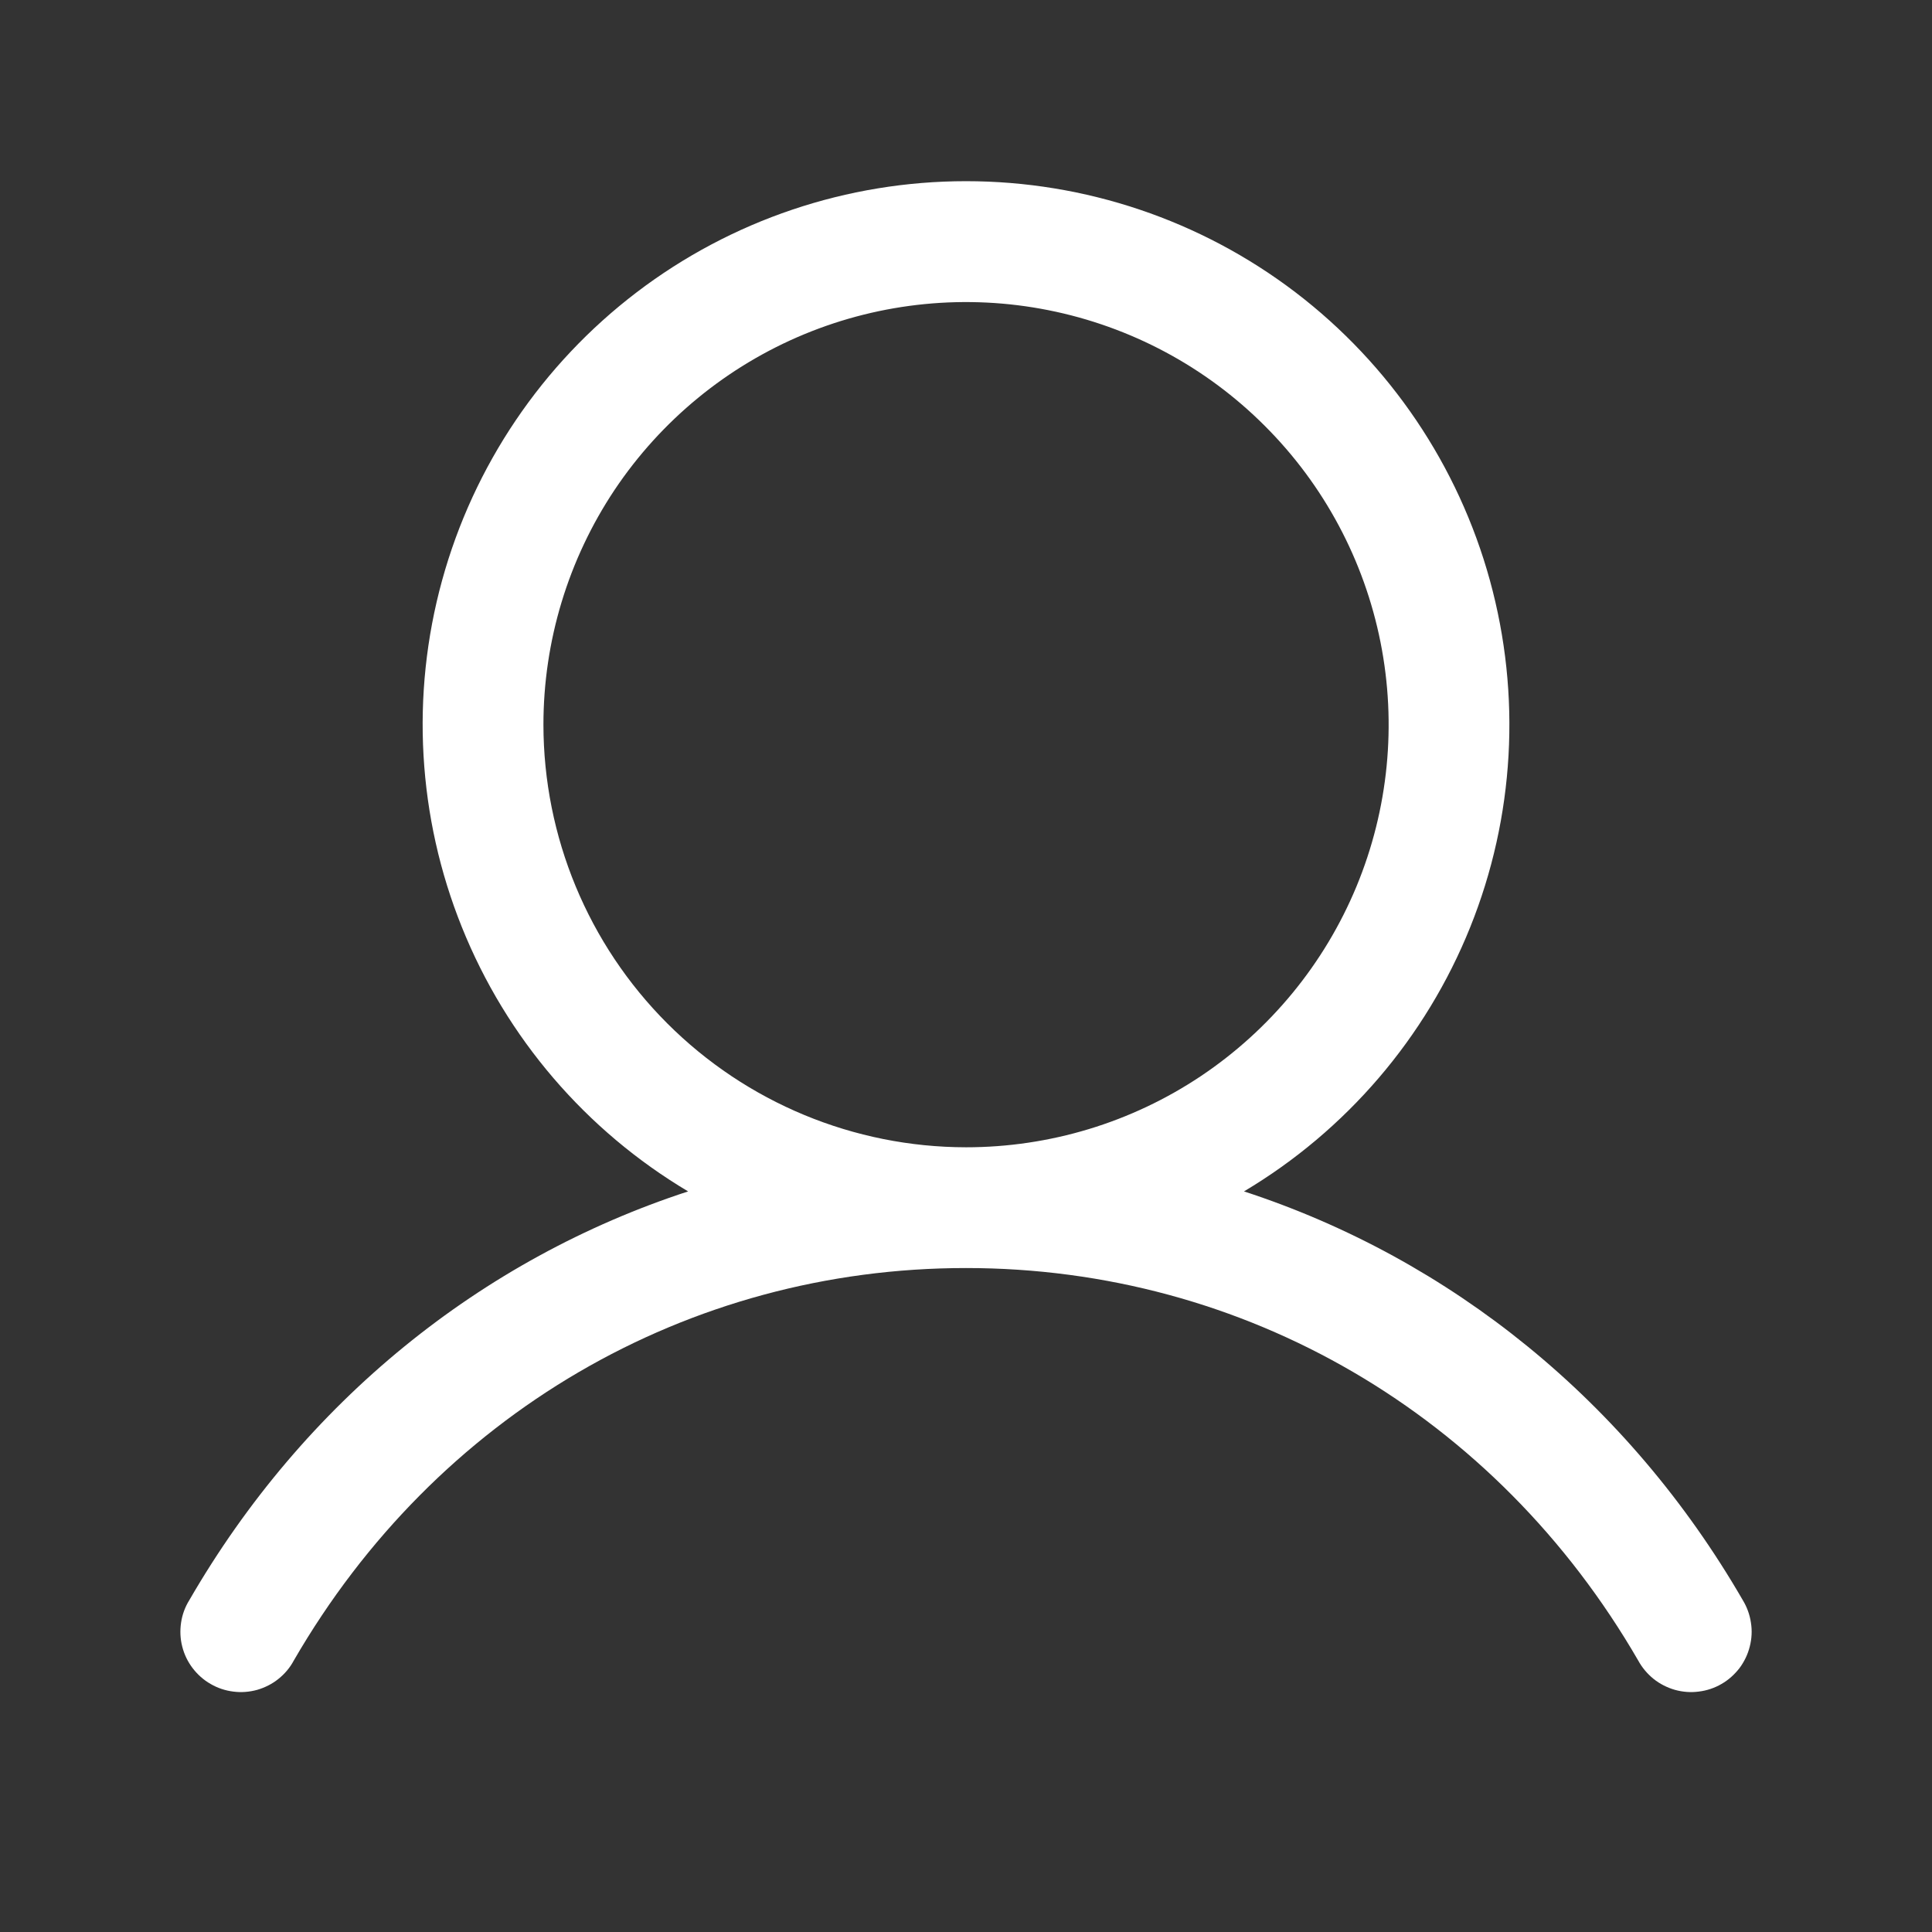 <svg width="18" height="18" viewBox="0 0 18 18" fill="none" xmlns="http://www.w3.org/2000/svg">
<rect x="0" y="0" width="18" height="18" fill="#333333" stroke="none"/>
<path d="M16.237 14.908C15.166 13.057 13.516 11.729 11.59 11.1C12.542 10.533 13.283 9.669 13.697 8.64C14.111 7.612 14.175 6.476 13.881 5.407C13.587 4.338 12.95 3.395 12.069 2.723C11.187 2.051 10.109 1.688 9 1.688C7.892 1.688 6.814 2.051 5.932 2.723C5.05 3.395 4.413 4.338 4.119 5.407C3.825 6.476 3.89 7.612 4.304 8.64C4.718 9.669 5.458 10.533 6.411 11.1C4.485 11.729 2.835 13.056 1.764 14.908C1.724 14.972 1.698 15.043 1.687 15.118C1.676 15.192 1.679 15.268 1.698 15.341C1.716 15.413 1.749 15.482 1.795 15.542C1.84 15.601 1.897 15.652 1.962 15.689C2.027 15.727 2.099 15.751 2.173 15.76C2.248 15.77 2.323 15.764 2.396 15.744C2.468 15.723 2.536 15.689 2.594 15.642C2.653 15.595 2.702 15.537 2.737 15.471C4.062 13.181 6.404 11.814 9 11.814C11.597 11.814 13.938 13.181 15.263 15.471C15.299 15.537 15.348 15.595 15.406 15.642C15.465 15.689 15.532 15.723 15.605 15.744C15.677 15.764 15.753 15.77 15.827 15.76C15.902 15.751 15.974 15.727 16.039 15.689C16.104 15.652 16.16 15.601 16.206 15.542C16.251 15.482 16.284 15.413 16.302 15.341C16.321 15.268 16.325 15.192 16.313 15.118C16.302 15.043 16.276 14.972 16.237 14.908ZM5.063 6.752C5.063 5.973 5.294 5.212 5.726 4.564C6.159 3.917 6.774 3.412 7.493 3.114C8.213 2.816 9.005 2.738 9.768 2.89C10.532 3.042 11.234 3.417 11.784 3.968C12.335 4.518 12.71 5.22 12.862 5.984C13.014 6.748 12.936 7.539 12.638 8.259C12.34 8.978 11.835 9.593 11.188 10.026C10.54 10.459 9.779 10.689 9 10.689C7.956 10.688 6.955 10.273 6.217 9.535C5.479 8.797 5.064 7.796 5.063 6.752Z" fill="white"/>
</svg>
